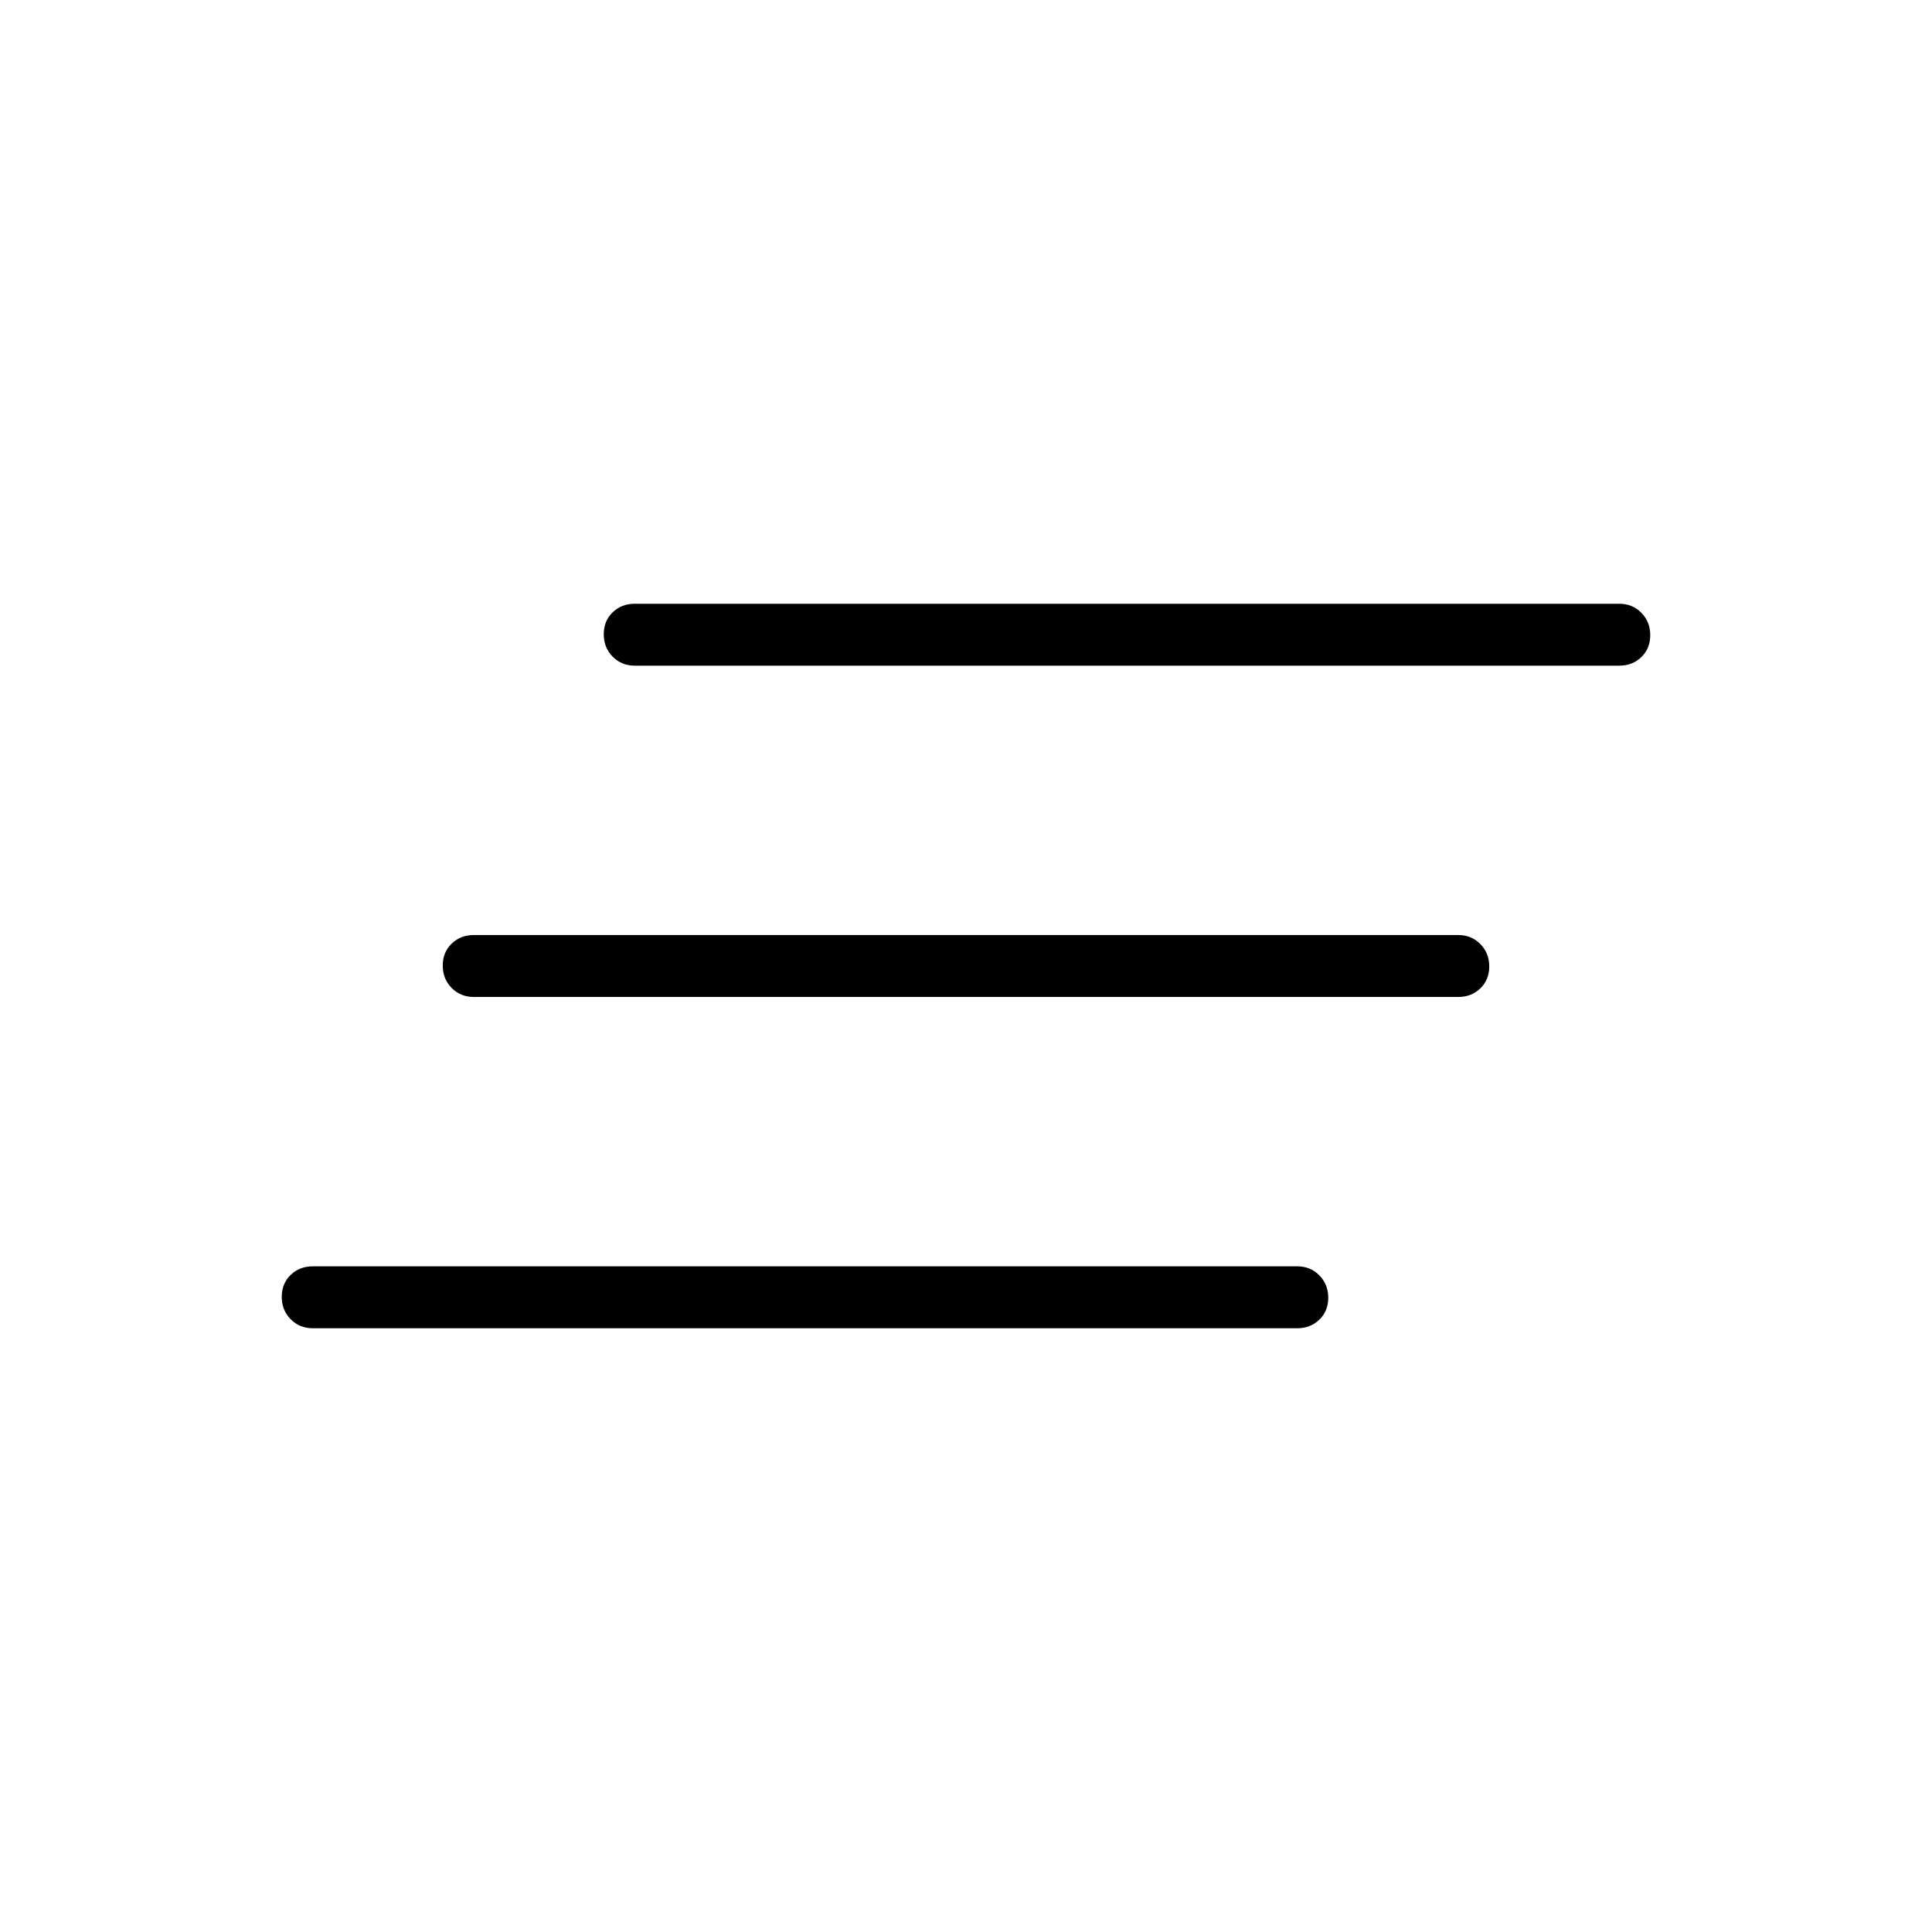 <svg xmlns="http://www.w3.org/2000/svg" width="48" height="48" viewBox="0 -960 960 960"><path d="M724.615-464.615h-489.23q-6.539 0-10.962-4.485Q220-473.586 220-480.216t4.423-10.899q4.423-4.27 10.962-4.27h489.23q6.539 0 10.962 4.485Q740-486.414 740-479.784t-4.423 10.899q-4.423 4.27-10.962 4.27Zm-80 164.615h-489.23q-6.539 0-10.962-4.485T140-315.6q0-6.631 4.423-10.9t10.962-4.269h489.23q6.539 0 10.962 4.485T660-315.169q0 6.631-4.423 10.9T644.615-300Zm160-329.231h-489.23q-6.539 0-10.962-4.485T300-644.831q0-6.631 4.423-10.9T315.385-660h489.23q6.539 0 10.962 4.485T820-644.4q0 6.631-4.423 10.9t-10.962 4.269Z"/></svg>